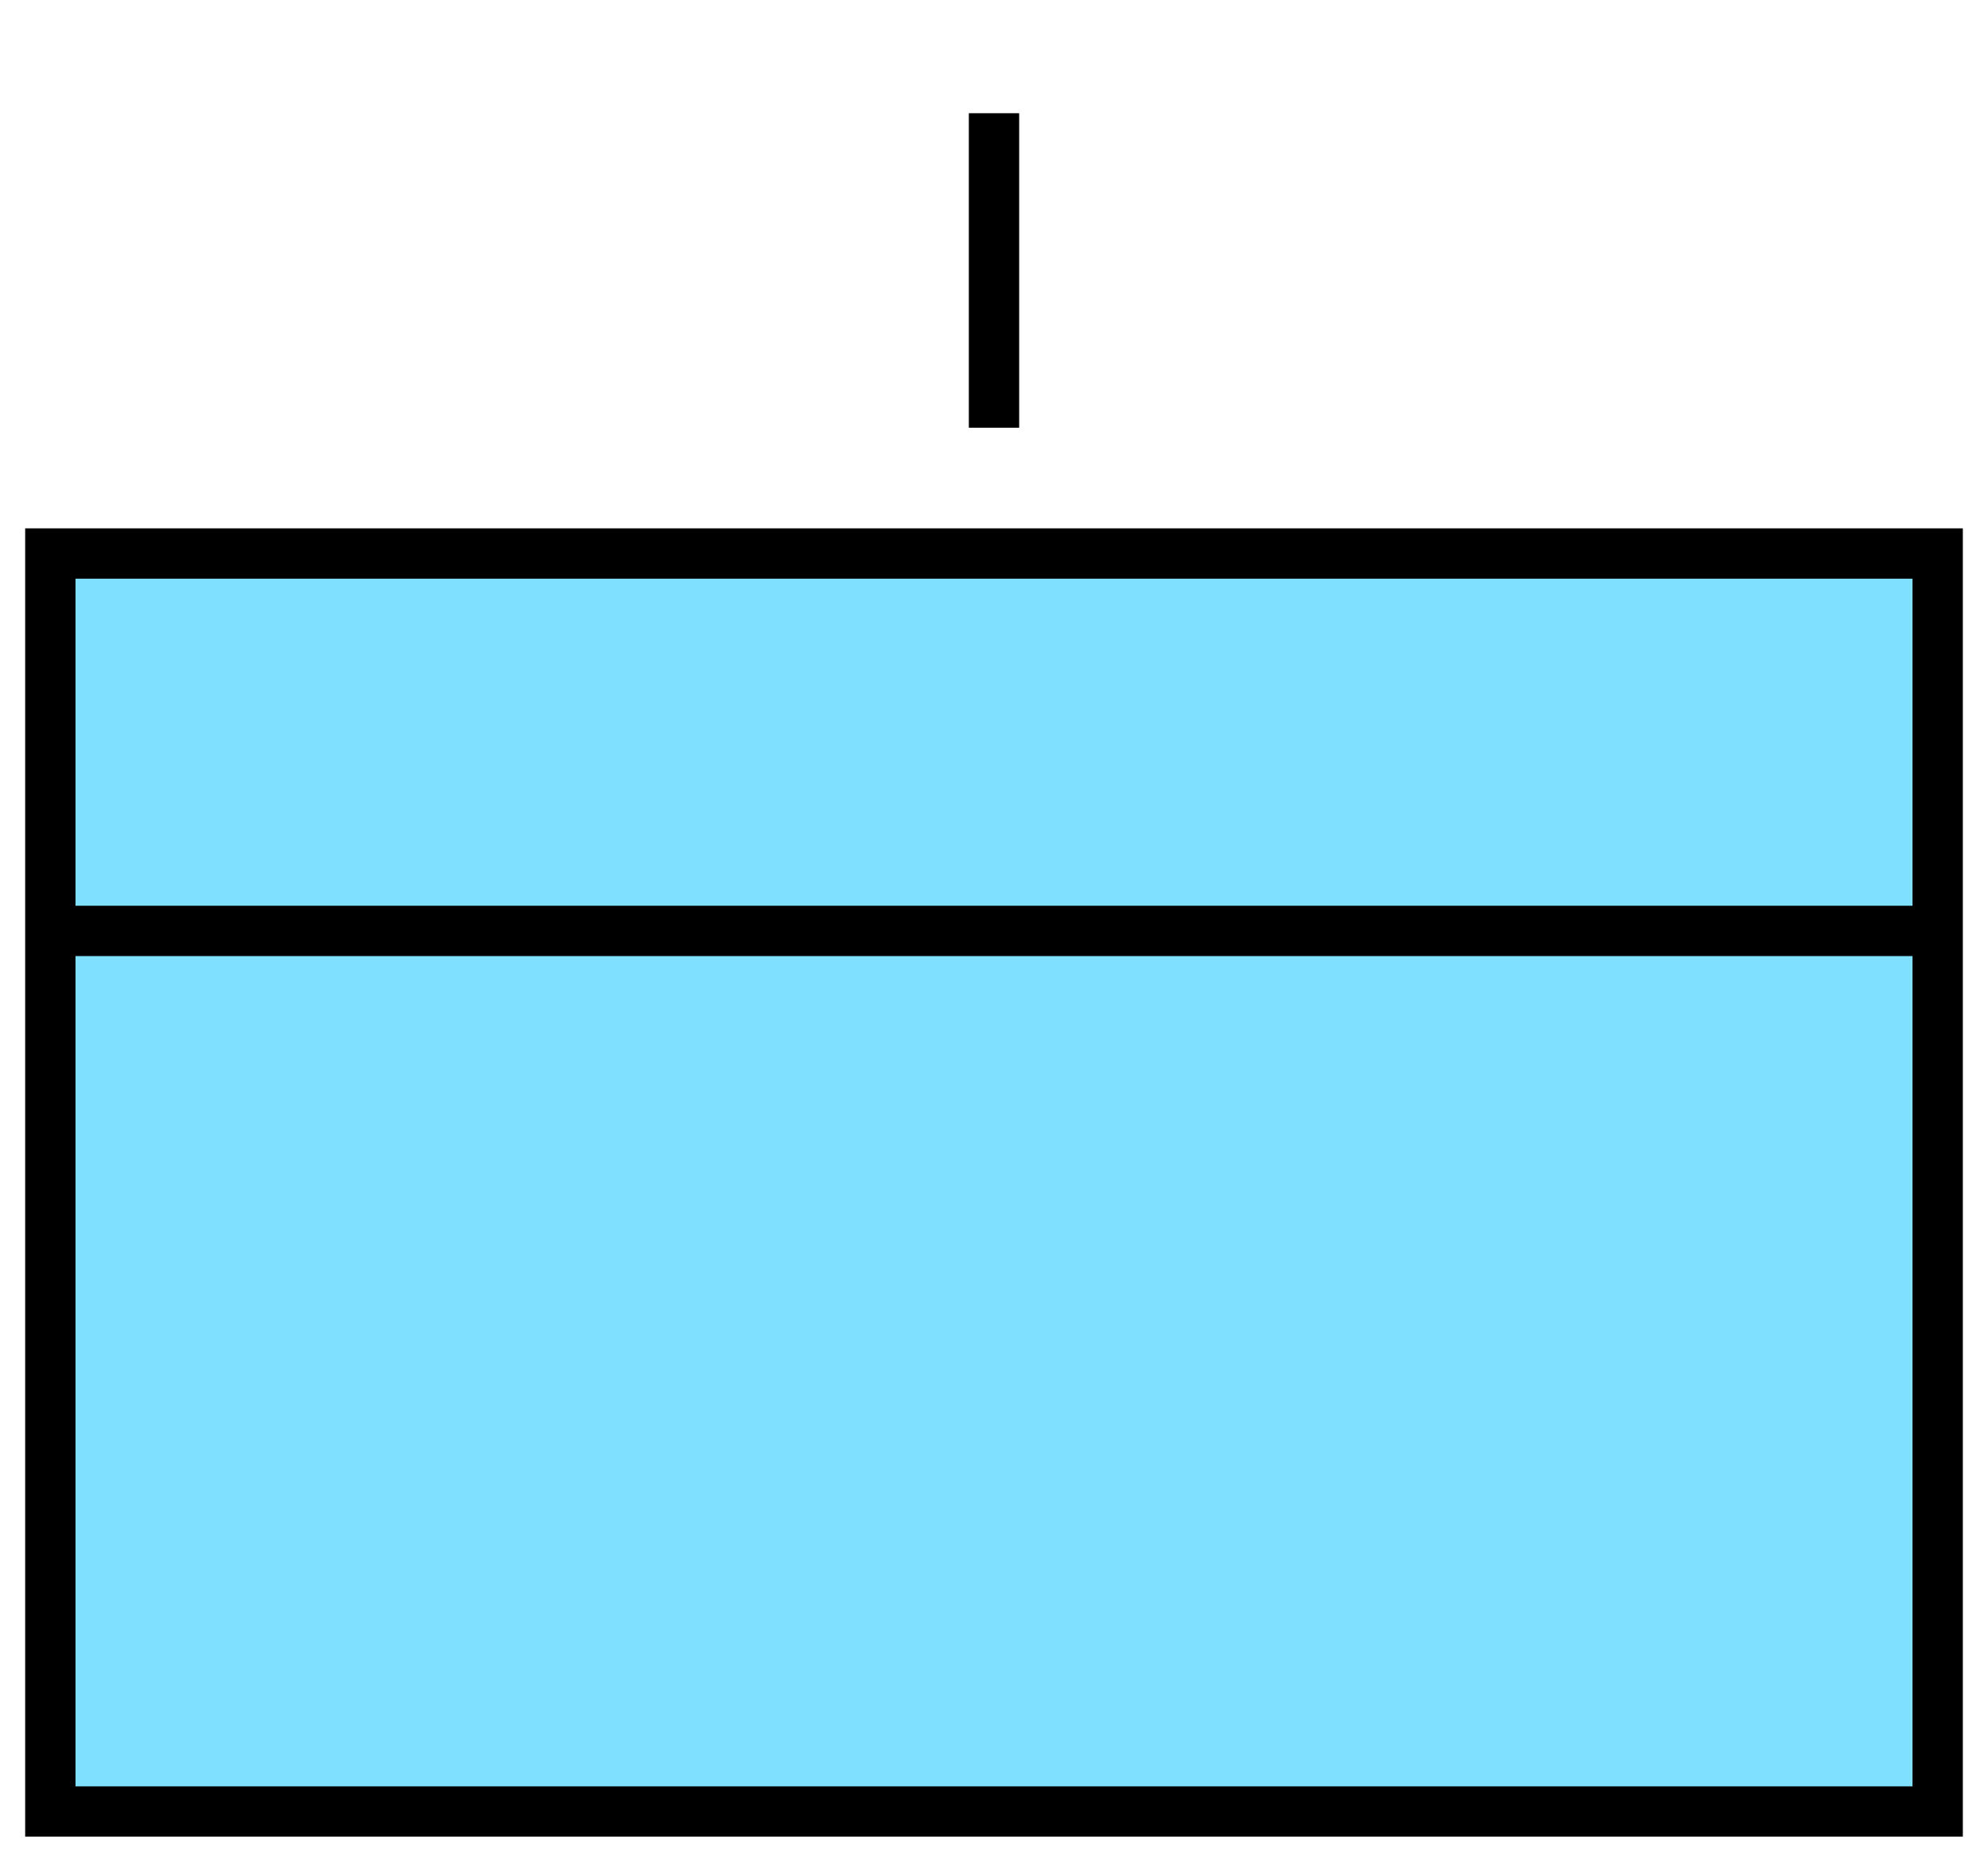 <svg xmlns="http://www.w3.org/2000/svg" version="1.2" baseProfile="tiny" width="158" height="148" viewBox="21 6 158 148"><path d="M25,50 l150,0 0,100 -150,0 z" stroke-width="4" stroke="black" fill="rgb(128,224,255)" fill-opacity="1" ></path><g transform="translate(0,0)" stroke-width="4" stroke="black" fill="none" ><path d="M100,40L100,15" ></path></g><path d="M25,80 l150,0 " stroke-width="4" stroke="black" fill="none" ></path></svg>